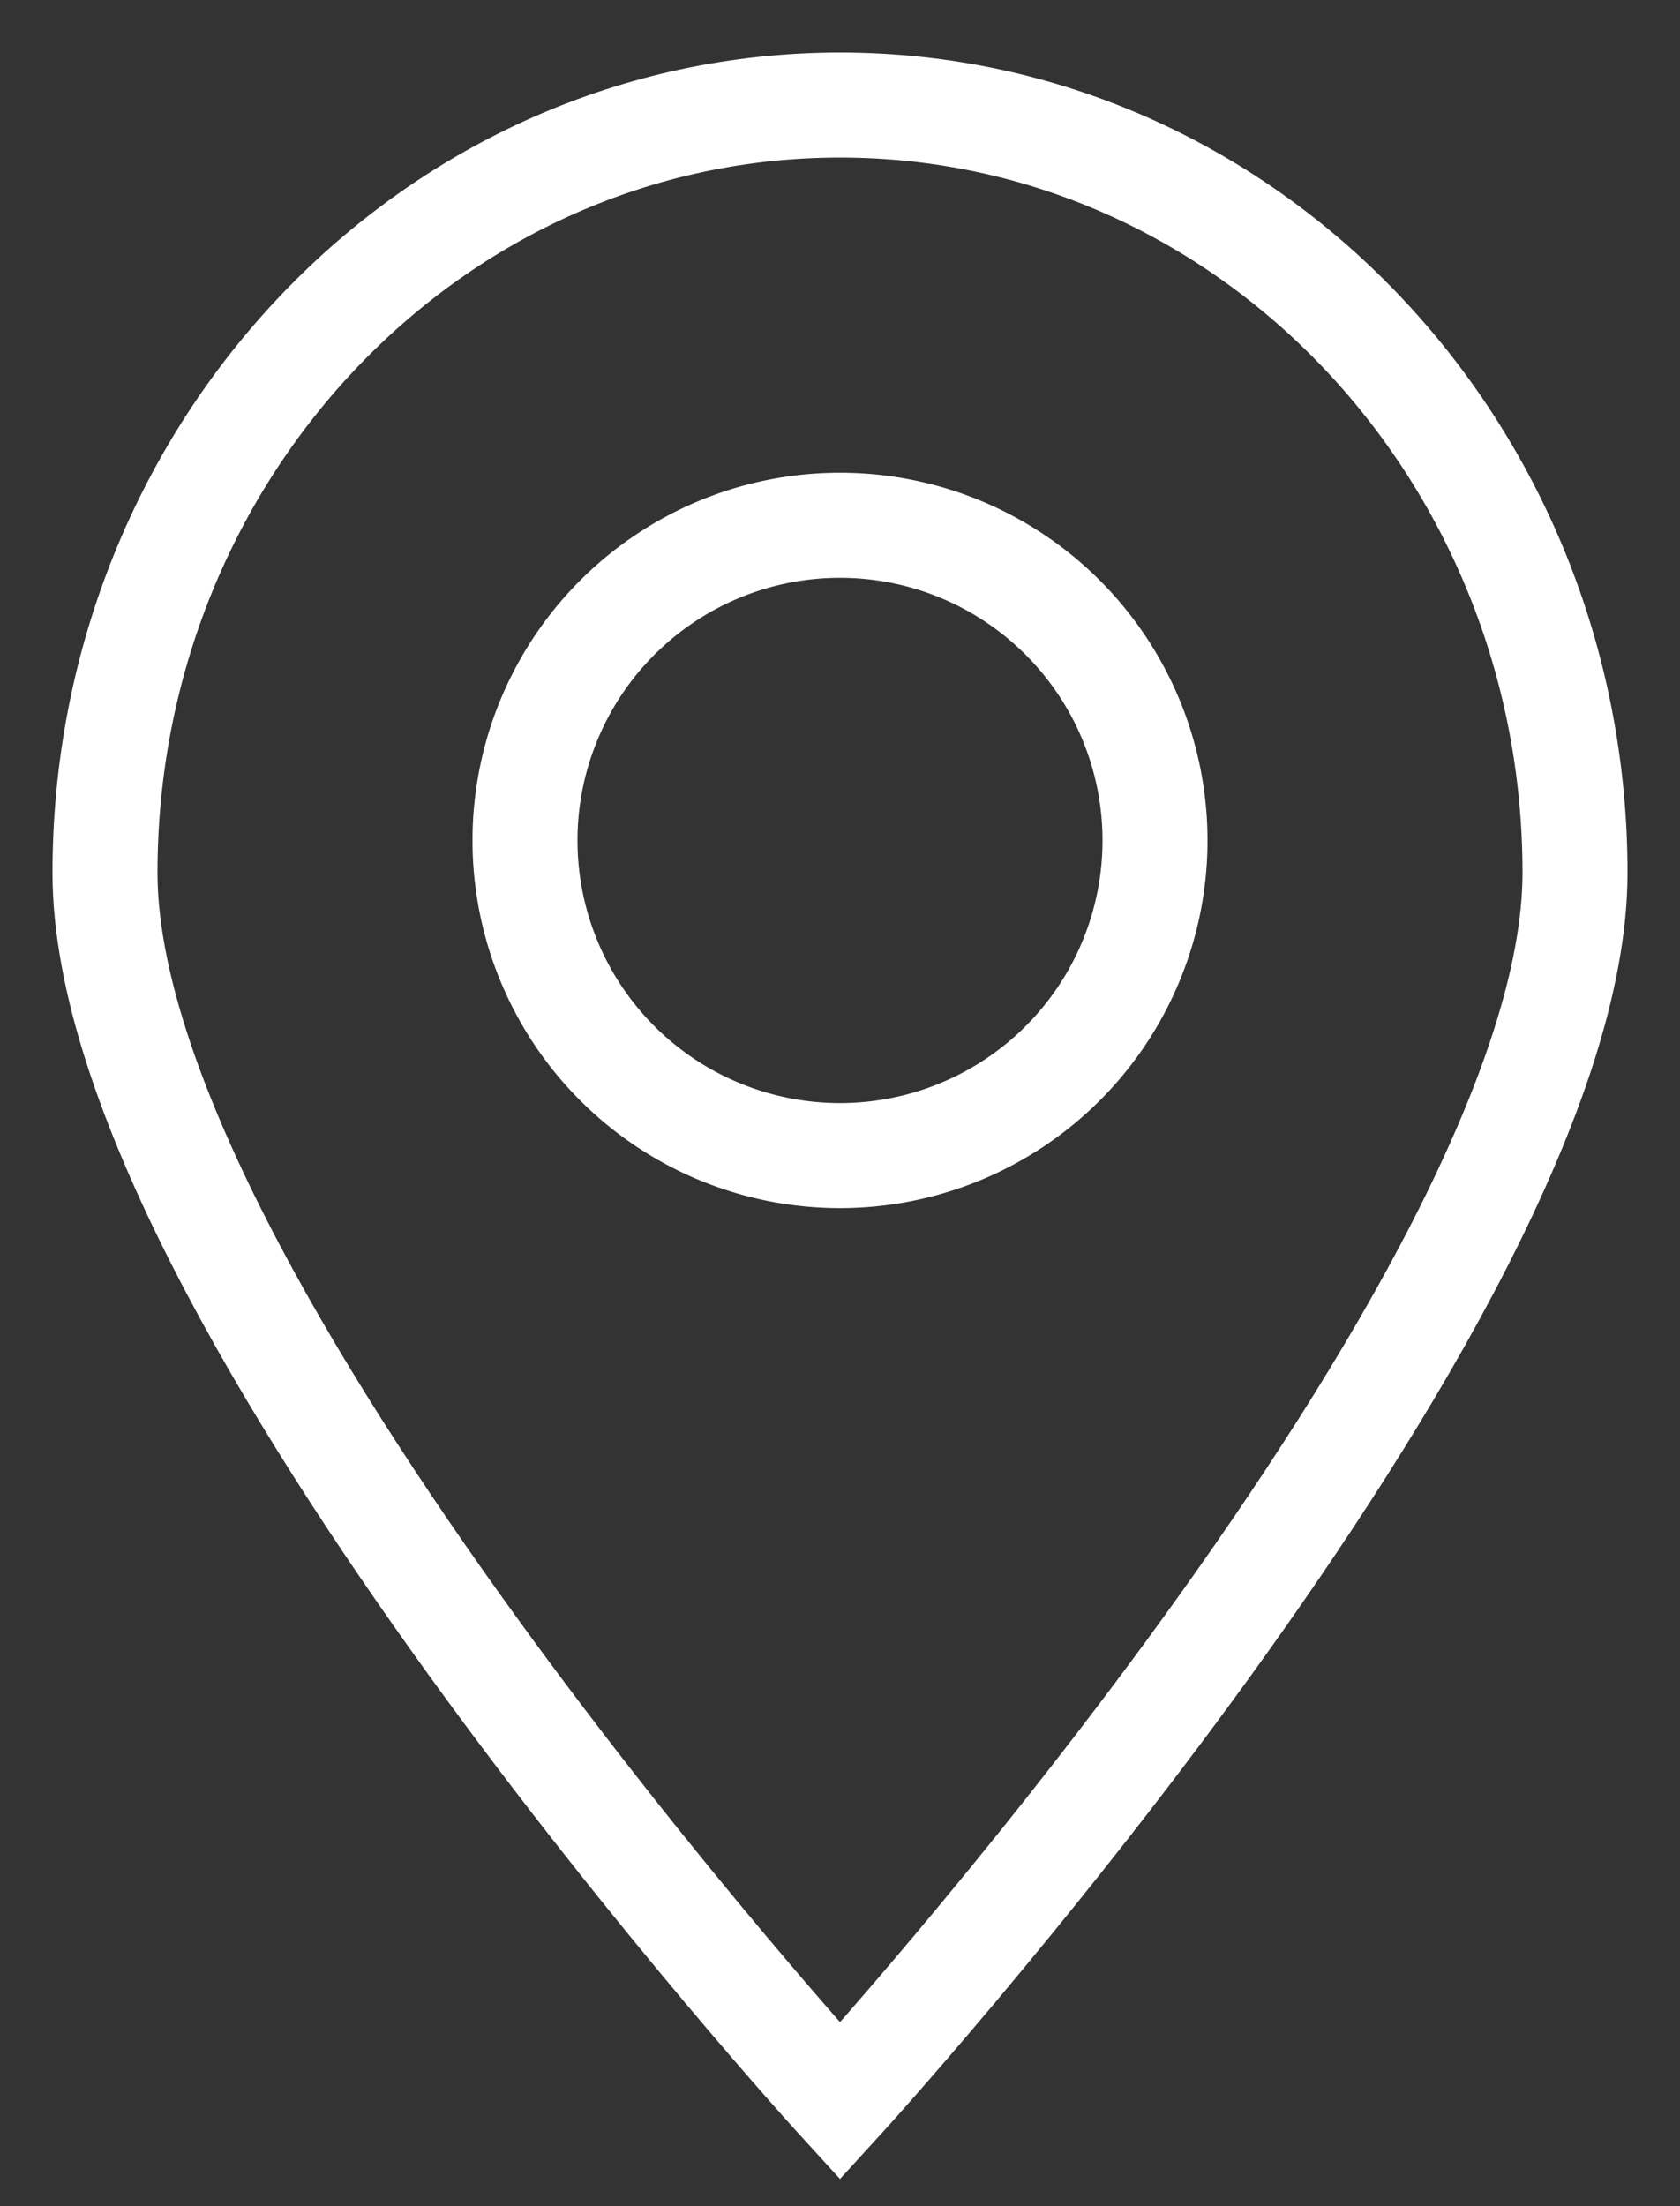 <svg xmlns="http://www.w3.org/2000/svg" width="16" height="21" fill="none"><rect width="100%" height="100%" fill="#333333" stroke="none"/><path stroke="#fff" d="M15 8.308C15 12.344 8 20 8 20S1 12.344 1 8.308 4.134 1 8 1s7 3.272 7 7.308Z"/><path stroke="#fff" d="M11 8a3 3 0 1 1-6 0 3 3 0 0 1 6 0Z"/></svg>